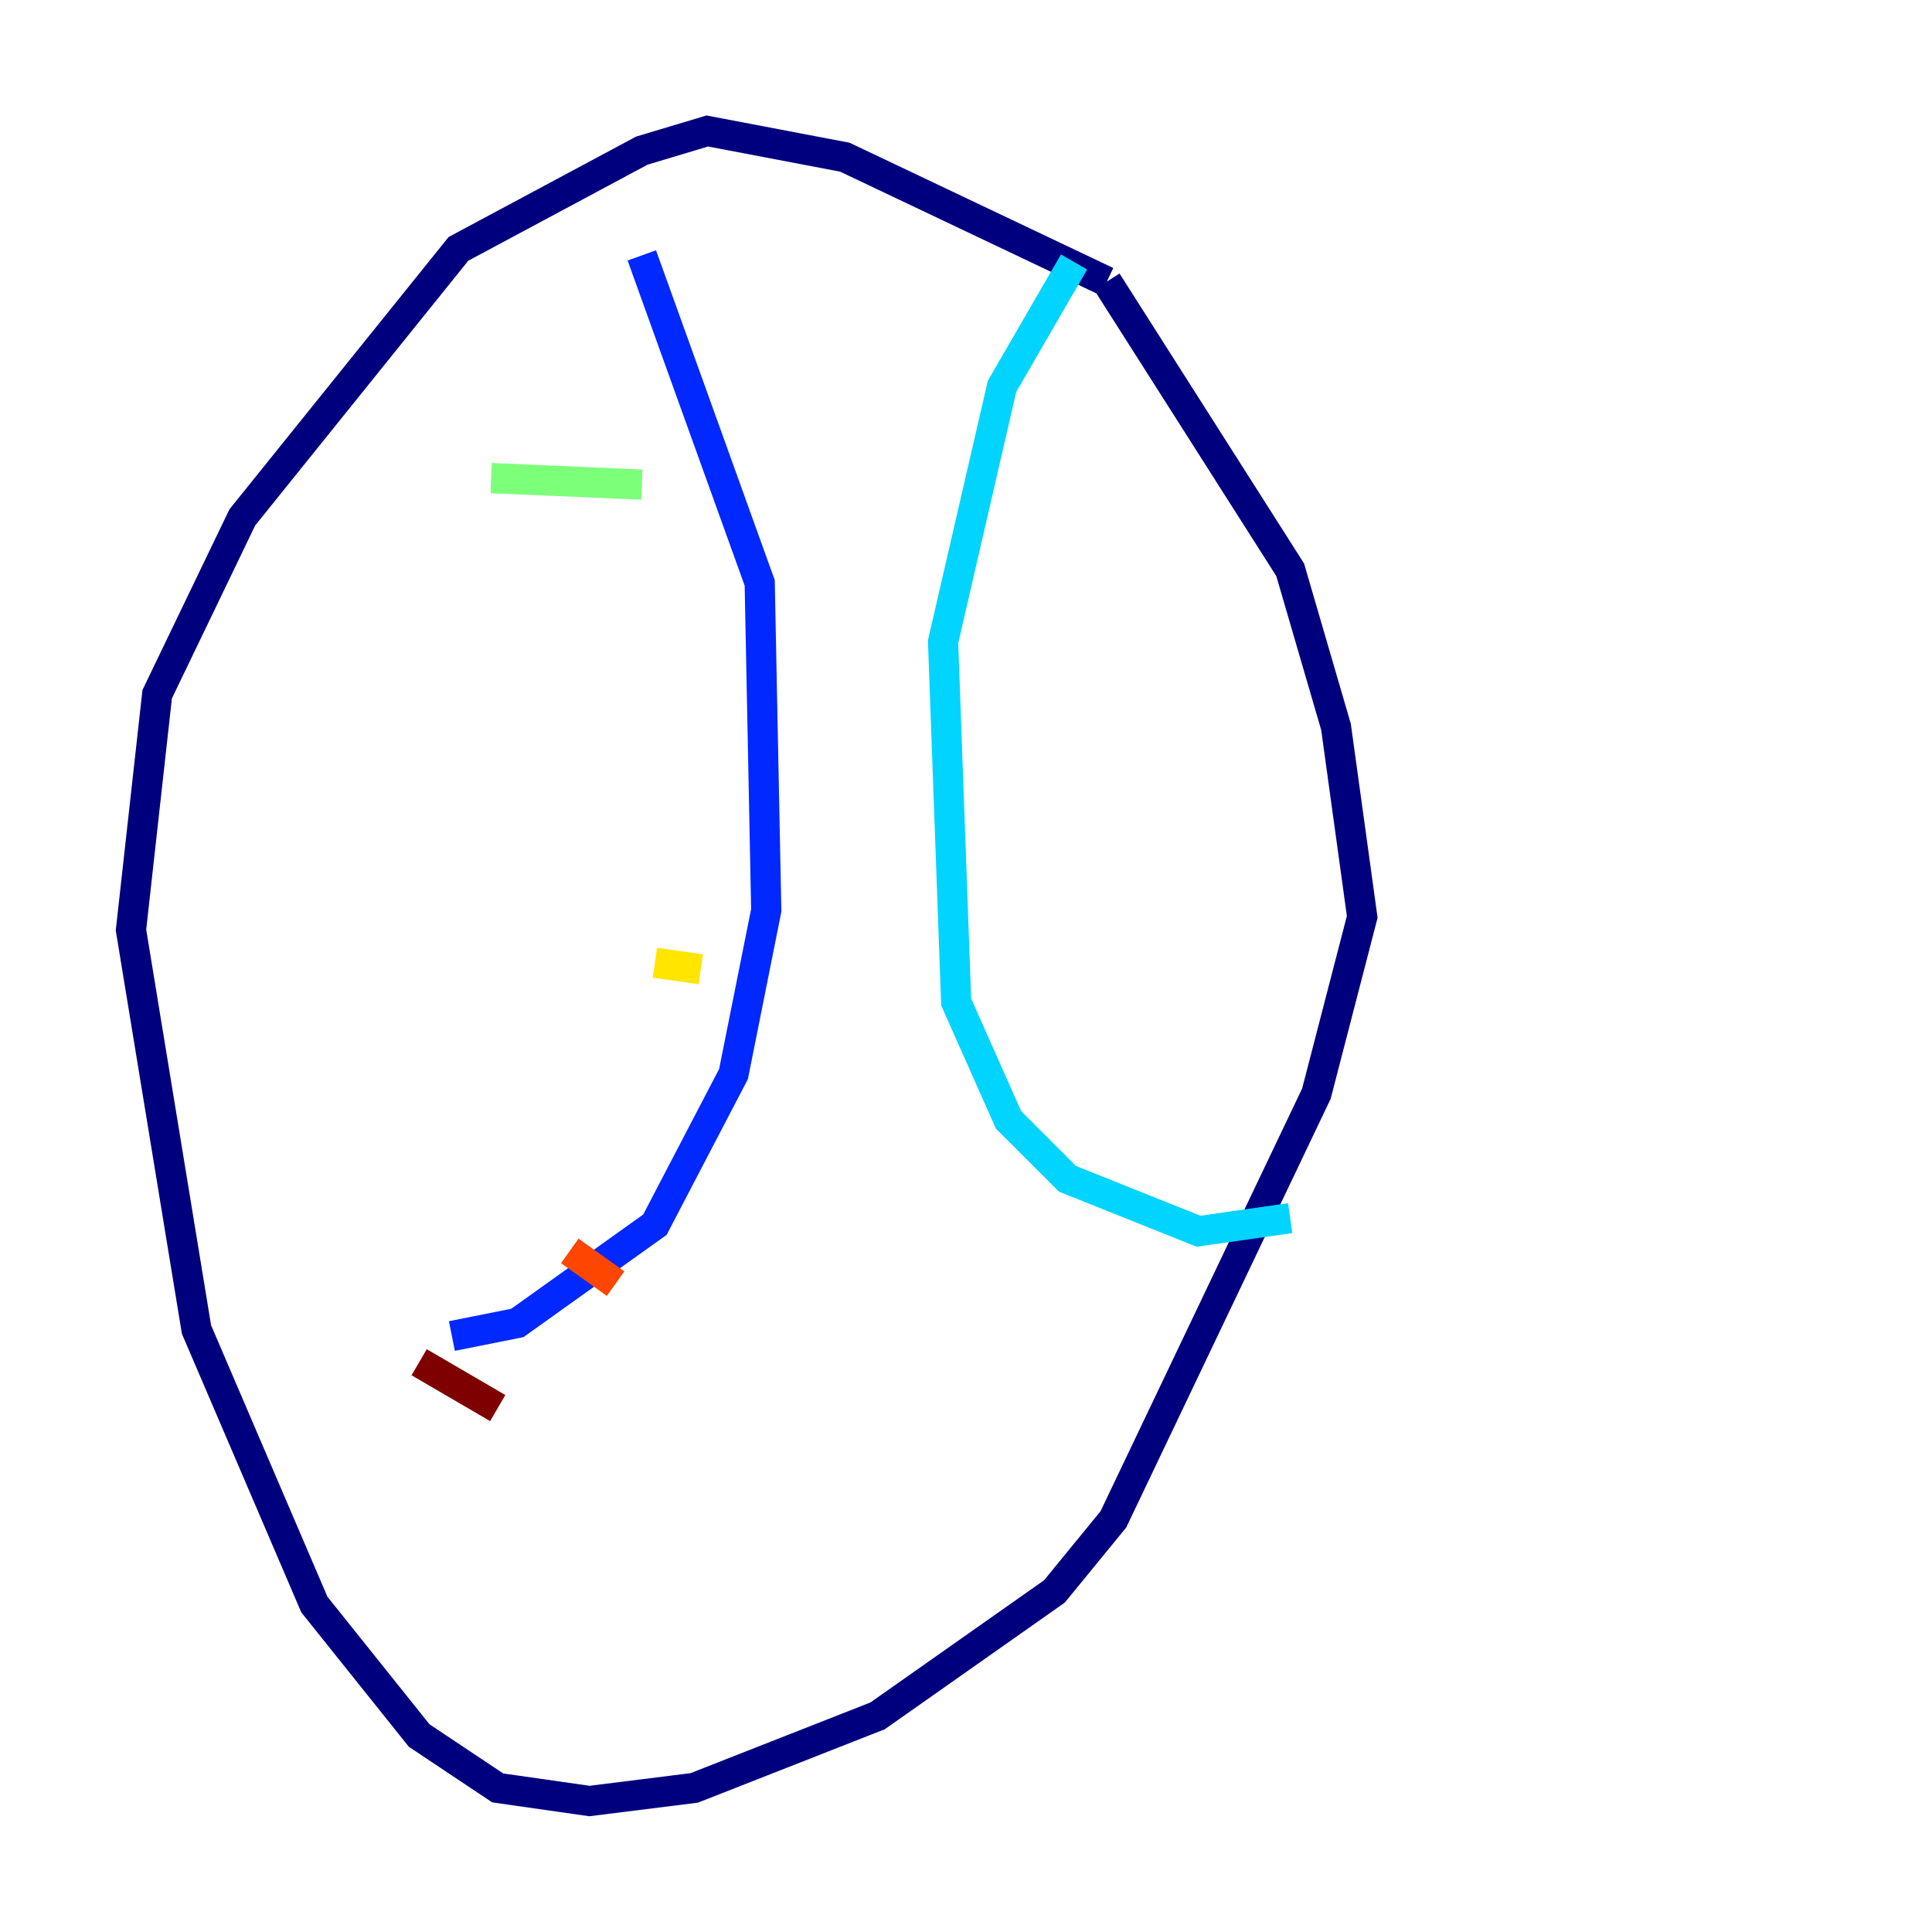 <?xml version="1.0" encoding="utf-8" ?>
<svg baseProfile="tiny" height="128" version="1.2" viewBox="0,0,128,128" width="128" xmlns="http://www.w3.org/2000/svg" xmlns:ev="http://www.w3.org/2001/xml-events" xmlns:xlink="http://www.w3.org/1999/xlink"><defs /><polyline fill="none" points="73.329,18.658 55.973,10.414 46.861,8.678 42.522,9.98 30.373,16.488 16.054,34.278 10.414,45.993 8.678,61.614 13.017,88.081 20.827,106.305 27.77,114.983 32.976,118.454 39.051,119.322 45.993,118.454 58.142,113.681 69.858,105.437 73.763,100.664 87.214,72.461 90.251,60.746 88.515,48.163 85.478,37.749 73.329,18.658" stroke="#00007f" stroke-width="2" /><polyline fill="none" points="42.522,16.922 50.332,38.617 50.766,60.312 48.597,71.159 43.39,81.139 34.278,87.647 29.939,88.515" stroke="#0028ff" stroke-width="2" /><polyline fill="none" points="71.159,17.356 66.386,25.6 62.481,42.522 63.349,66.386 66.82,74.197 70.725,78.102 79.403,81.573 85.478,80.705" stroke="#00d4ff" stroke-width="2" /><polyline fill="none" points="32.542,31.675 42.522,32.108" stroke="#7cff79" stroke-width="2" /><polyline fill="none" points="43.39,63.783 46.427,64.217" stroke="#ffe500" stroke-width="2" /><polyline fill="none" points="37.749,82.875 40.786,85.044" stroke="#ff4600" stroke-width="2" /><polyline fill="none" points="27.77,90.251 32.976,93.288" stroke="#7f0000" stroke-width="2" /></svg>